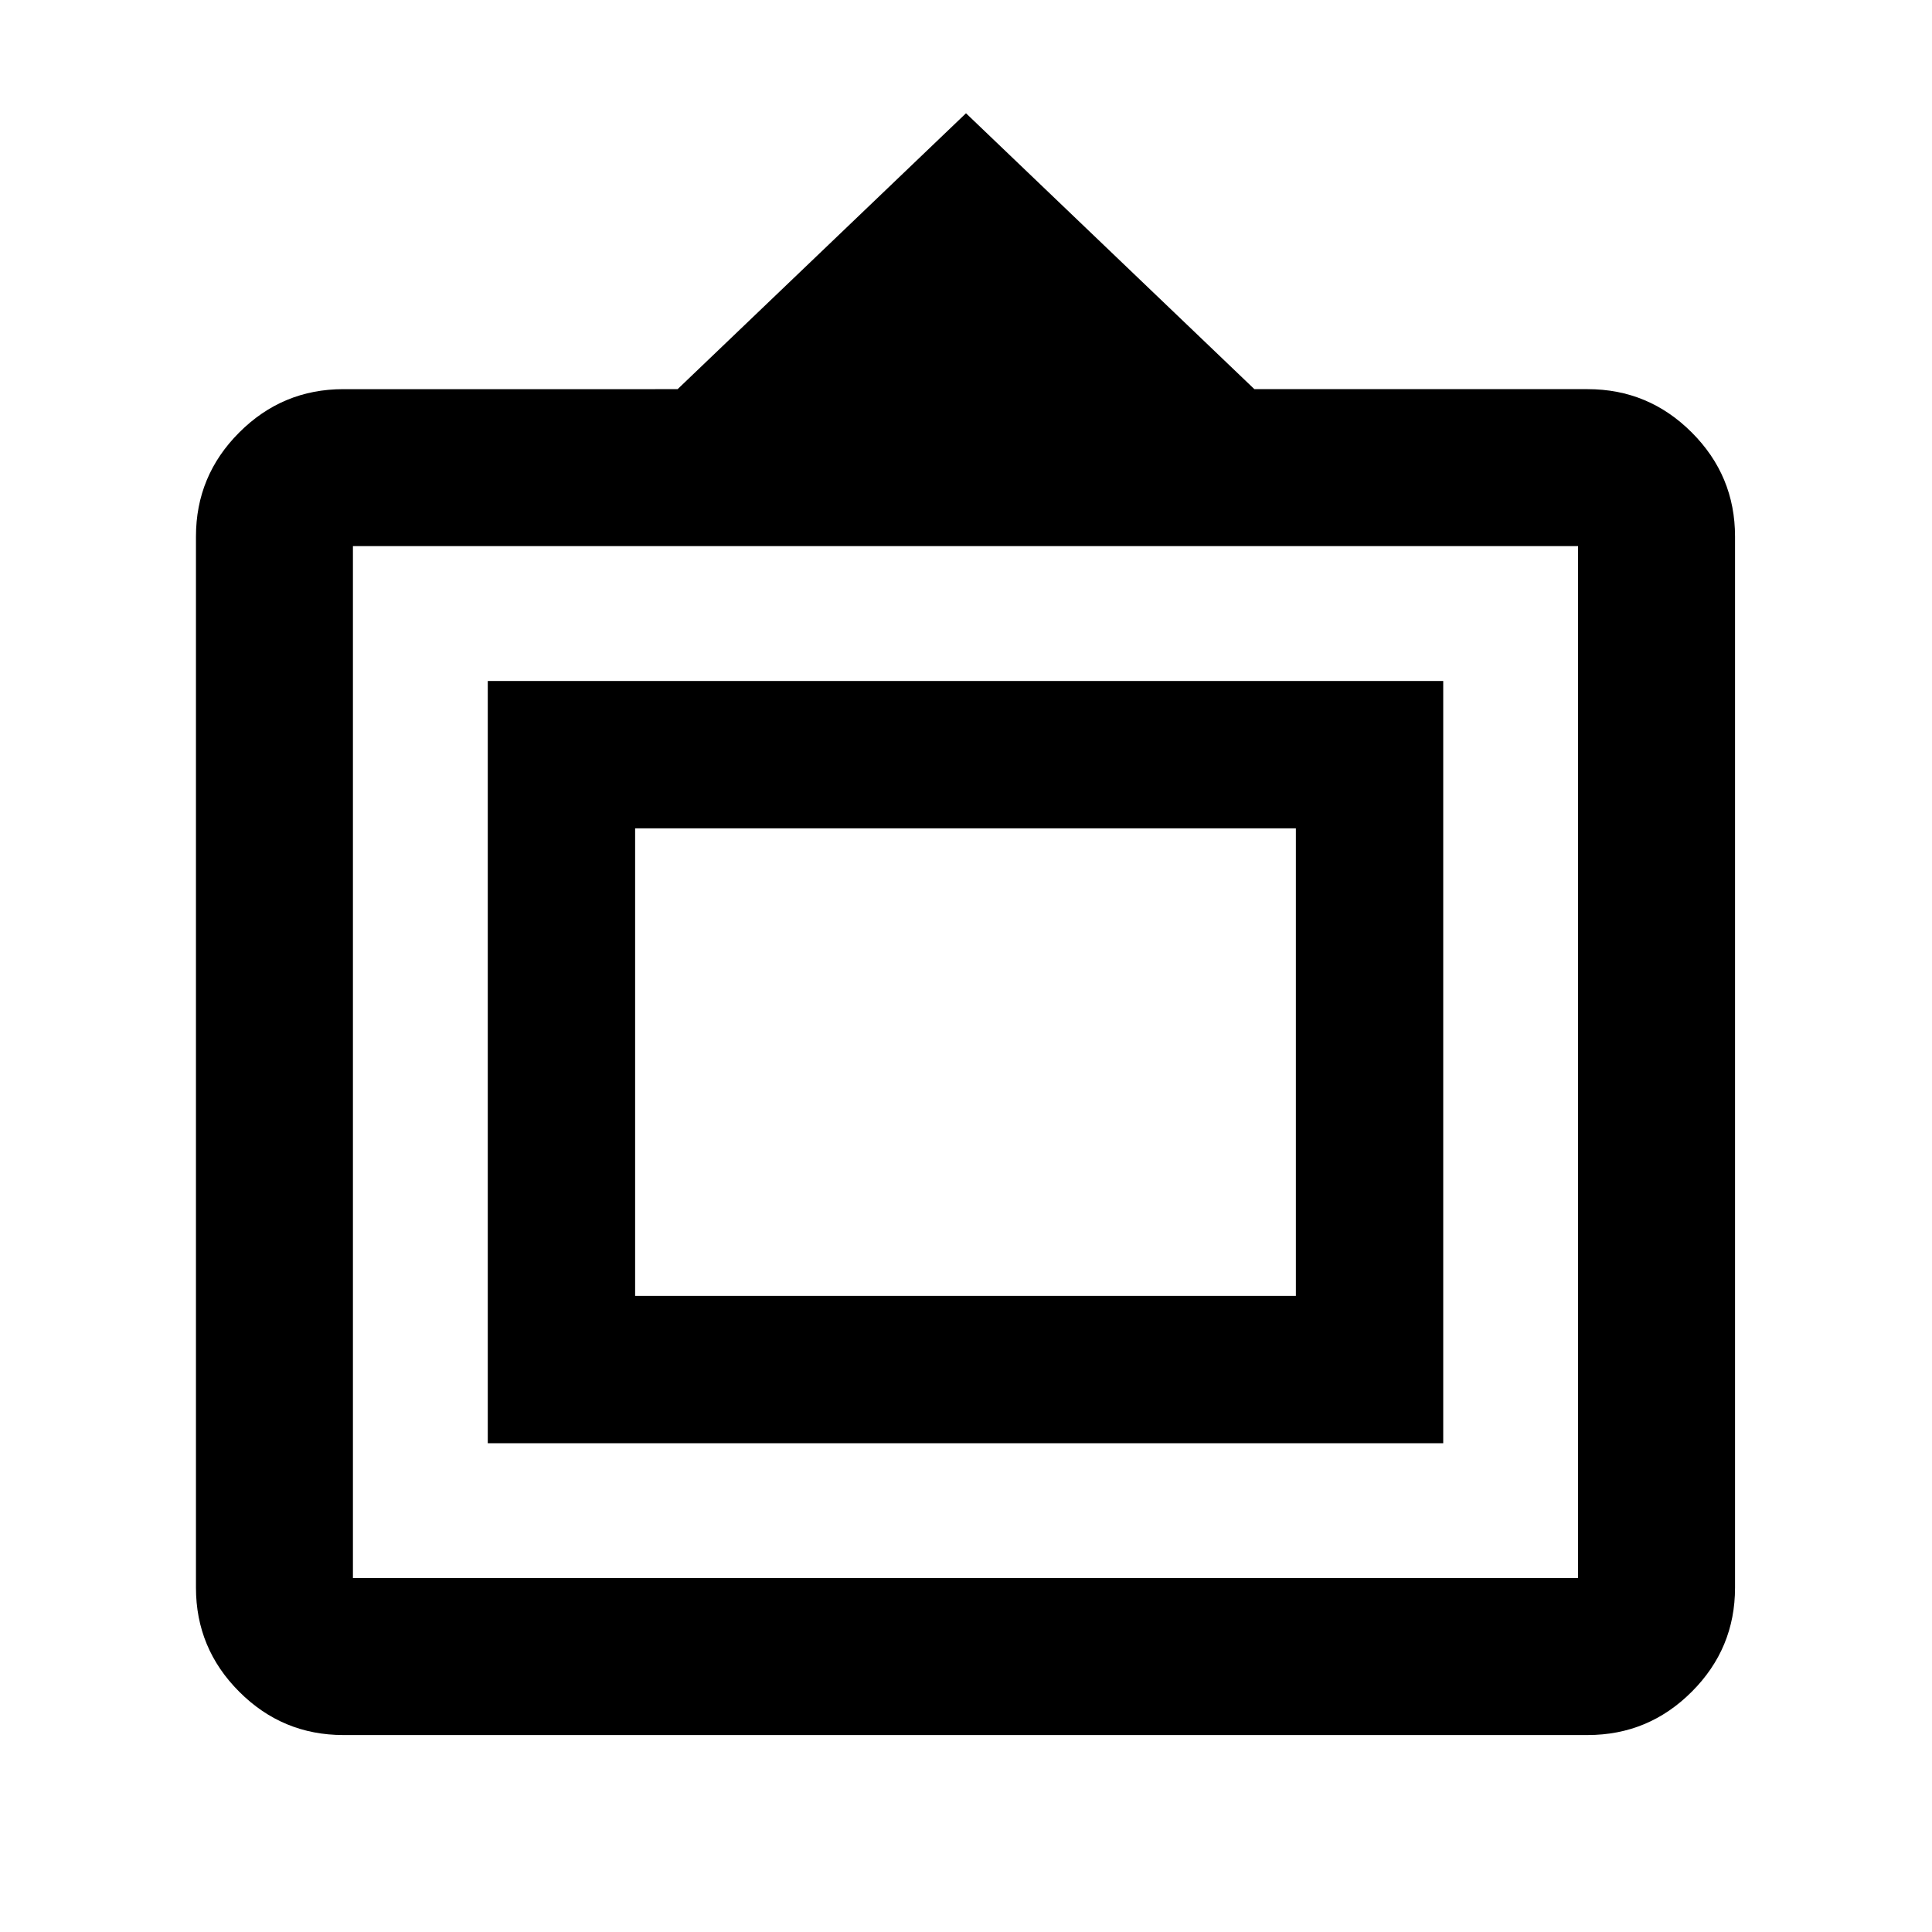 <svg xmlns="http://www.w3.org/2000/svg" height="20" viewBox="0 -960 960 960" width="20"><path d="M170.59-97.87q-30.21 0-51.71-21.51-21.51-21.5-21.51-51.71v-522.32q0-30.21 21.51-51.71 21.5-21.51 51.71-21.51H336.7L480-903.72l143.3 137.09h165.61q30.21 0 51.71 21.51 21.51 21.5 21.51 51.71v522.32q0 30.21-21.51 51.71-21.5 21.51-51.71 21.51H170.59Zm4.78-78h608.76v-512.76H175.37v512.76Zm67-67v-378.76h474.76v378.76H242.37Zm73.22-73.22h328.32v-232.32H315.59v232.32ZM479.5-432Z"/></svg>